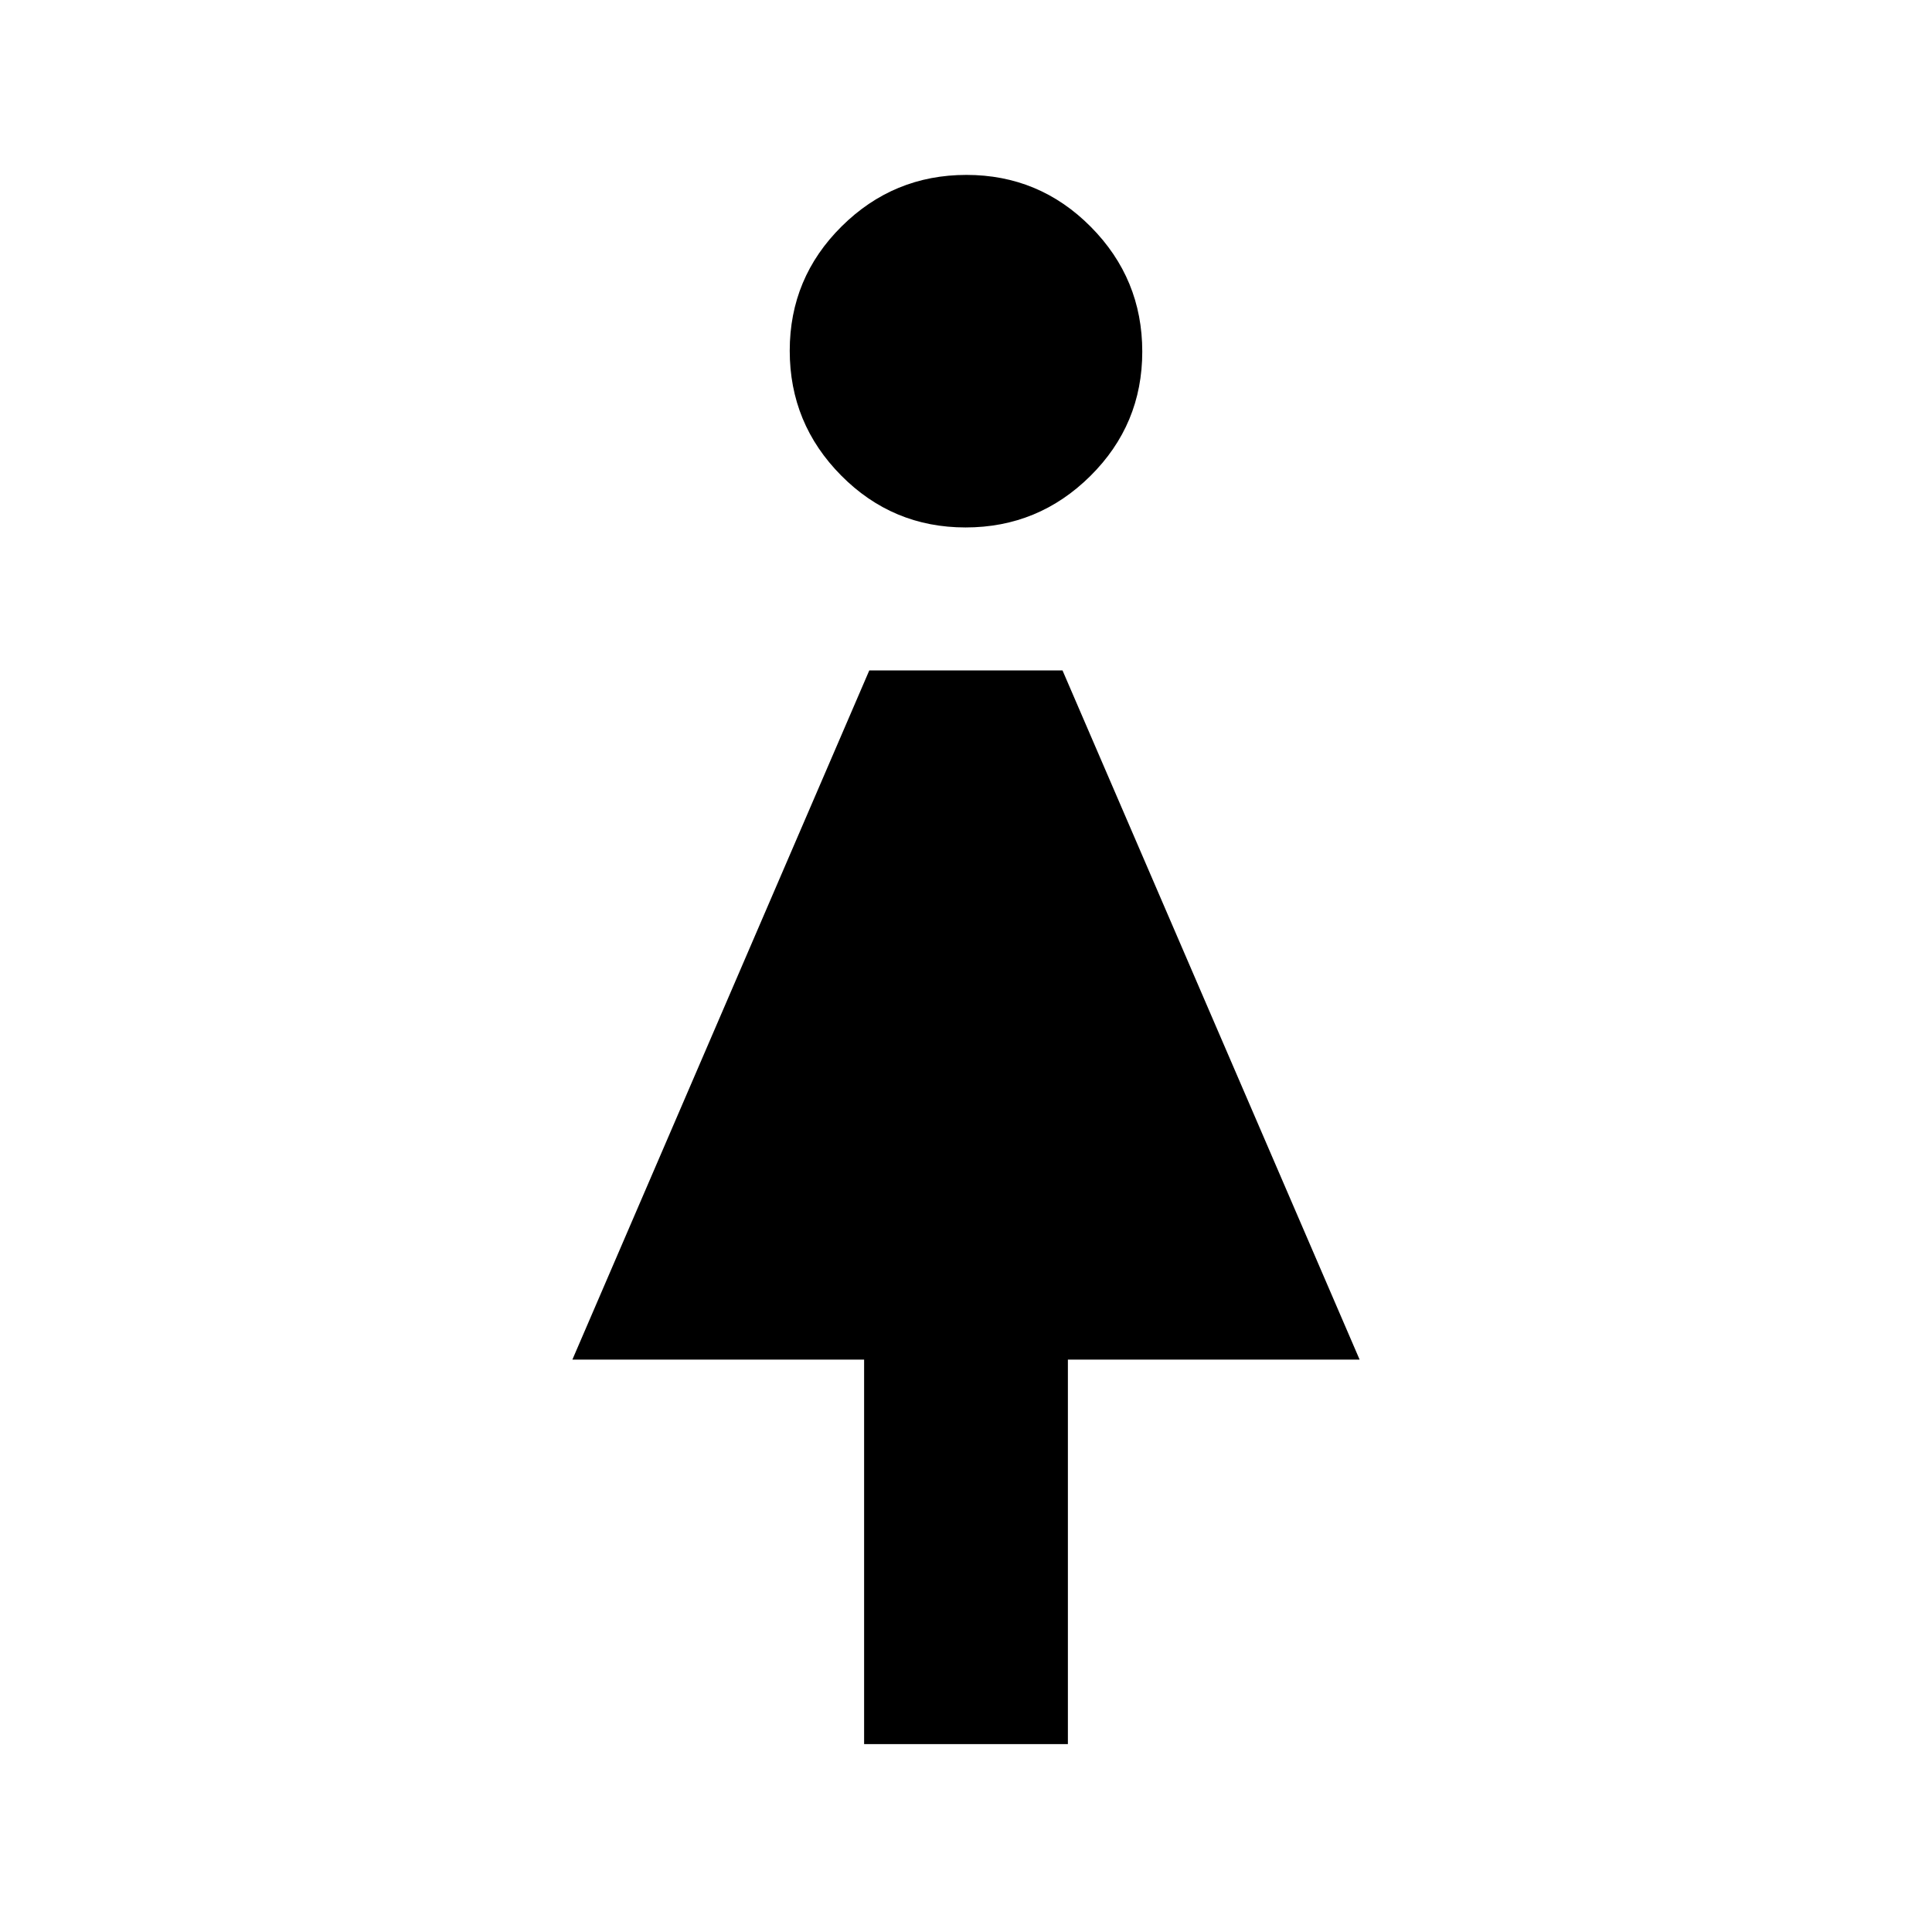 <svg xmlns="http://www.w3.org/2000/svg" height="20" viewBox="0 -960 960 960" width="20"><path d="M429.37-93.37v-191.043H284.413L431.941-626.87h96.016l147.63 342.457H530.63V-93.37H429.37Zm50.414-604.543q-36.219 0-61.795-25.792t-25.576-62.011q0-36.219 25.792-61.795t62.011-25.576q36.219 0 61.795 25.792t25.576 62.011q0 36.219-25.792 61.795t-62.011 25.576Z"/></svg>